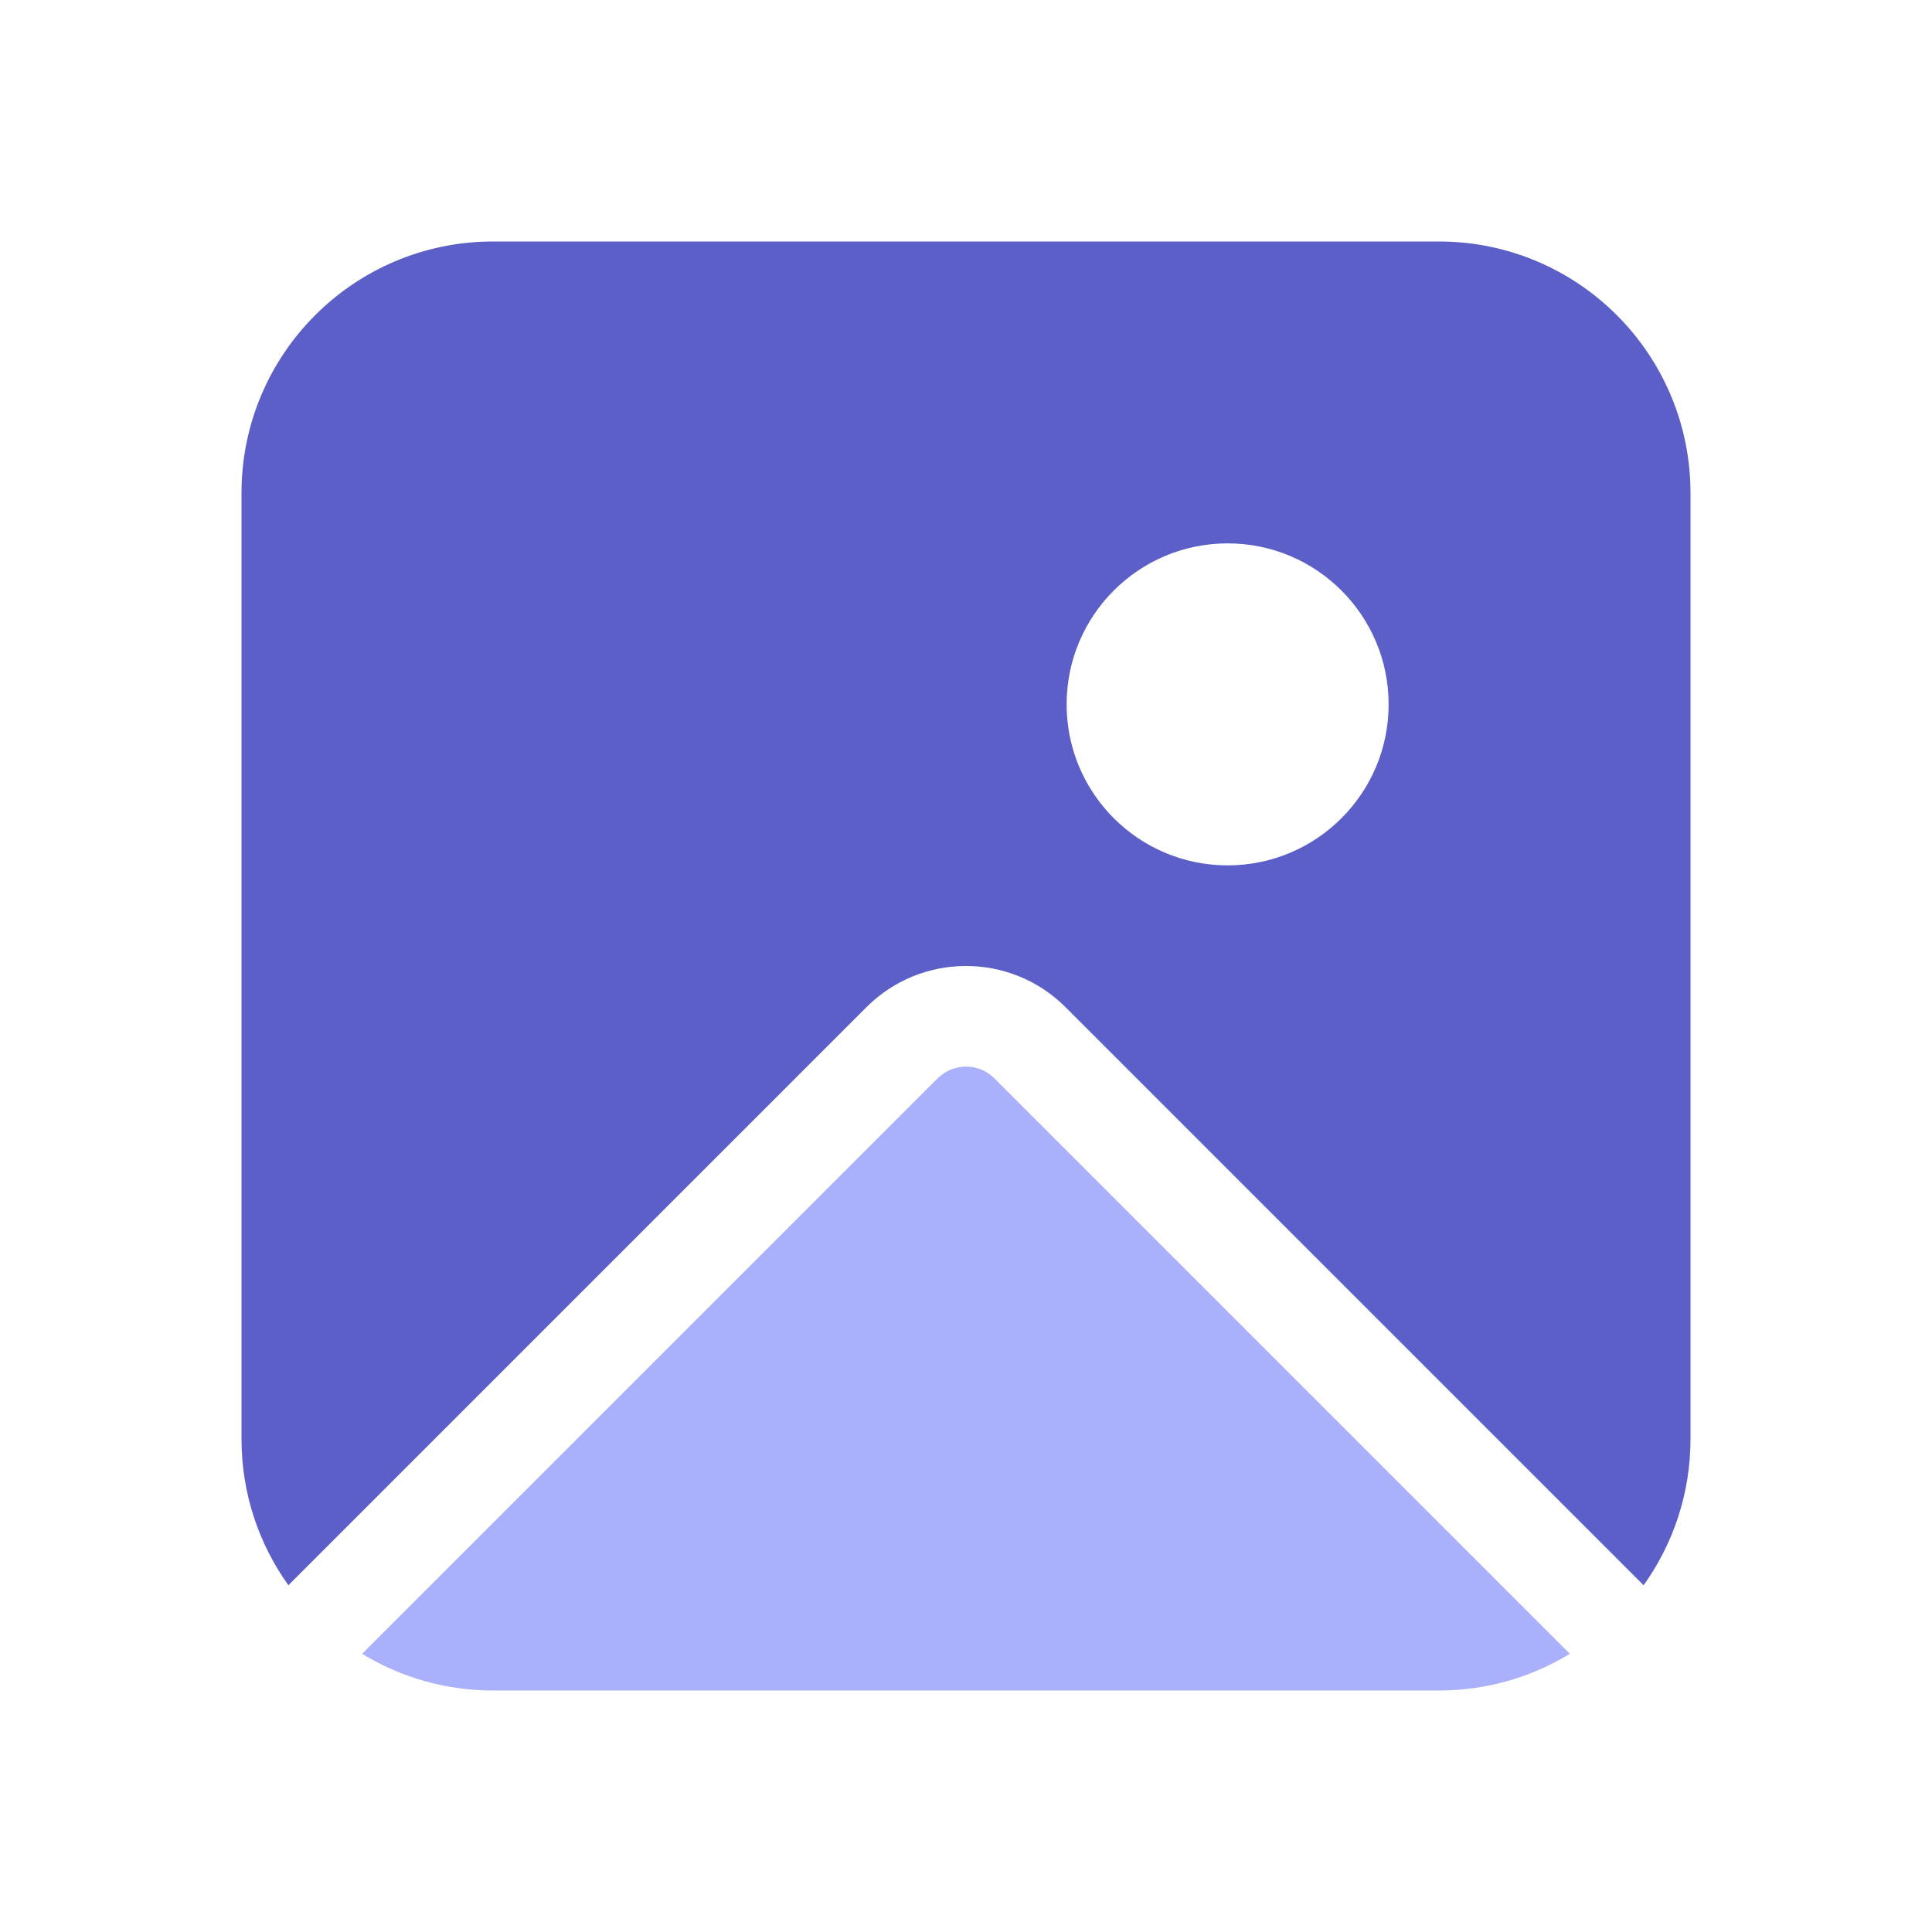 <svg width="48" height="48" viewBox="0 0 48 48" fill="none" xmlns="http://www.w3.org/2000/svg">
<path fill-rule="evenodd" clip-rule="evenodd" d="M6 12.25C6 8.798 8.798 6 12.25 6H35.75C39.202 6 42 8.798 42 12.25V35.75C42 37.106 41.568 38.361 40.835 39.385L26.475 25.025C25.108 23.658 22.892 23.658 21.525 25.025L7.165 39.385C6.432 38.361 6 37.106 6 35.75V12.25ZM30.5 21.5C32.709 21.5 34.5 19.709 34.5 17.5C34.5 15.291 32.709 13.5 30.5 13.5C28.291 13.5 26.5 15.291 26.5 17.5C26.5 19.709 28.291 21.5 30.5 21.5Z" fill="#5B5FC7"/>
<path d="M39.002 41.088L24.707 26.793C24.317 26.402 23.683 26.402 23.293 26.793L8.998 41.088C9.945 41.667 11.059 42 12.25 42H35.75C36.941 42 38.055 41.667 39.002 41.088Z" fill="#AAB1FA"/>
</svg>
